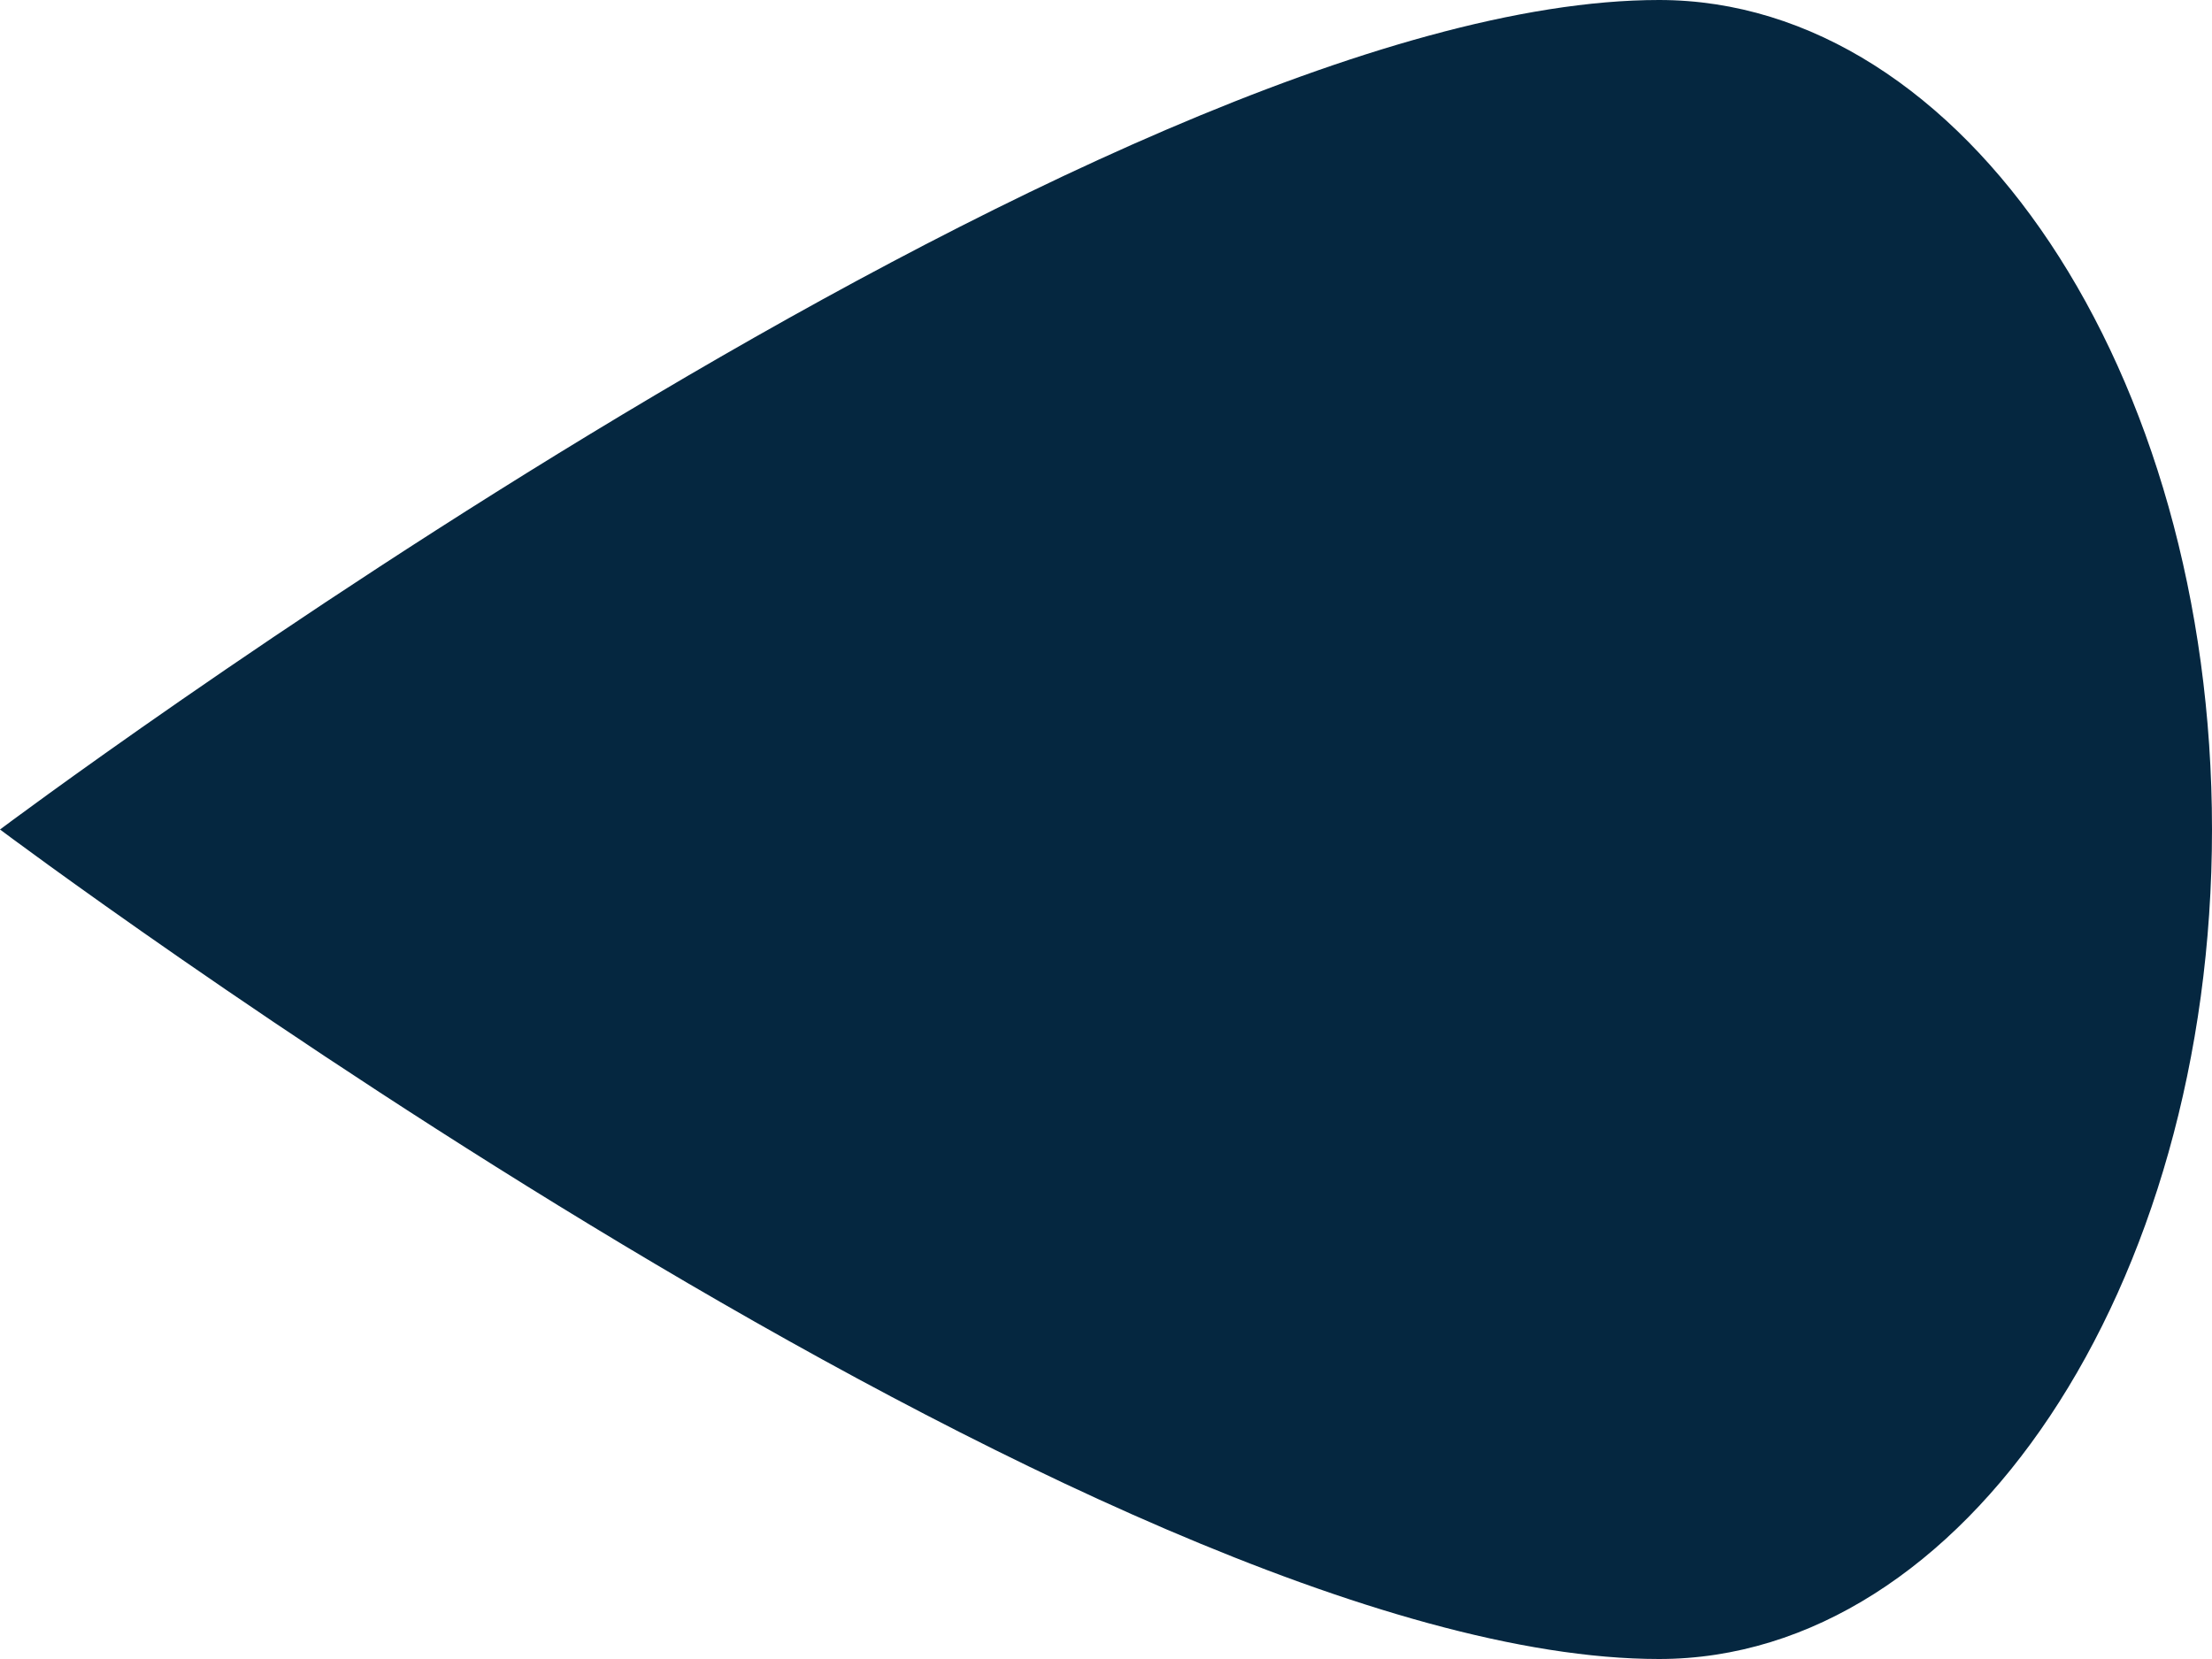 <?xml version="1.0" encoding="UTF-8"?>
<svg width="40px" height="30px" viewBox="0 0 40 30" version="1.1" xmlns="http://www.w3.org/2000/svg">
    <g stroke="none" stroke-width="1" fill="none" fill-rule="evenodd">
        <!-- Teardrop shape with point facing right (toward wheel center) -->
        <path d="M0,15 C0,15 20,0 30,0 C35.523,0 40,6.716 40,15 C40,23.284 35.523,30 30,30 C20,30 0,15 0,15 Z" fill="#052740"></path>
    </g>
</svg>
